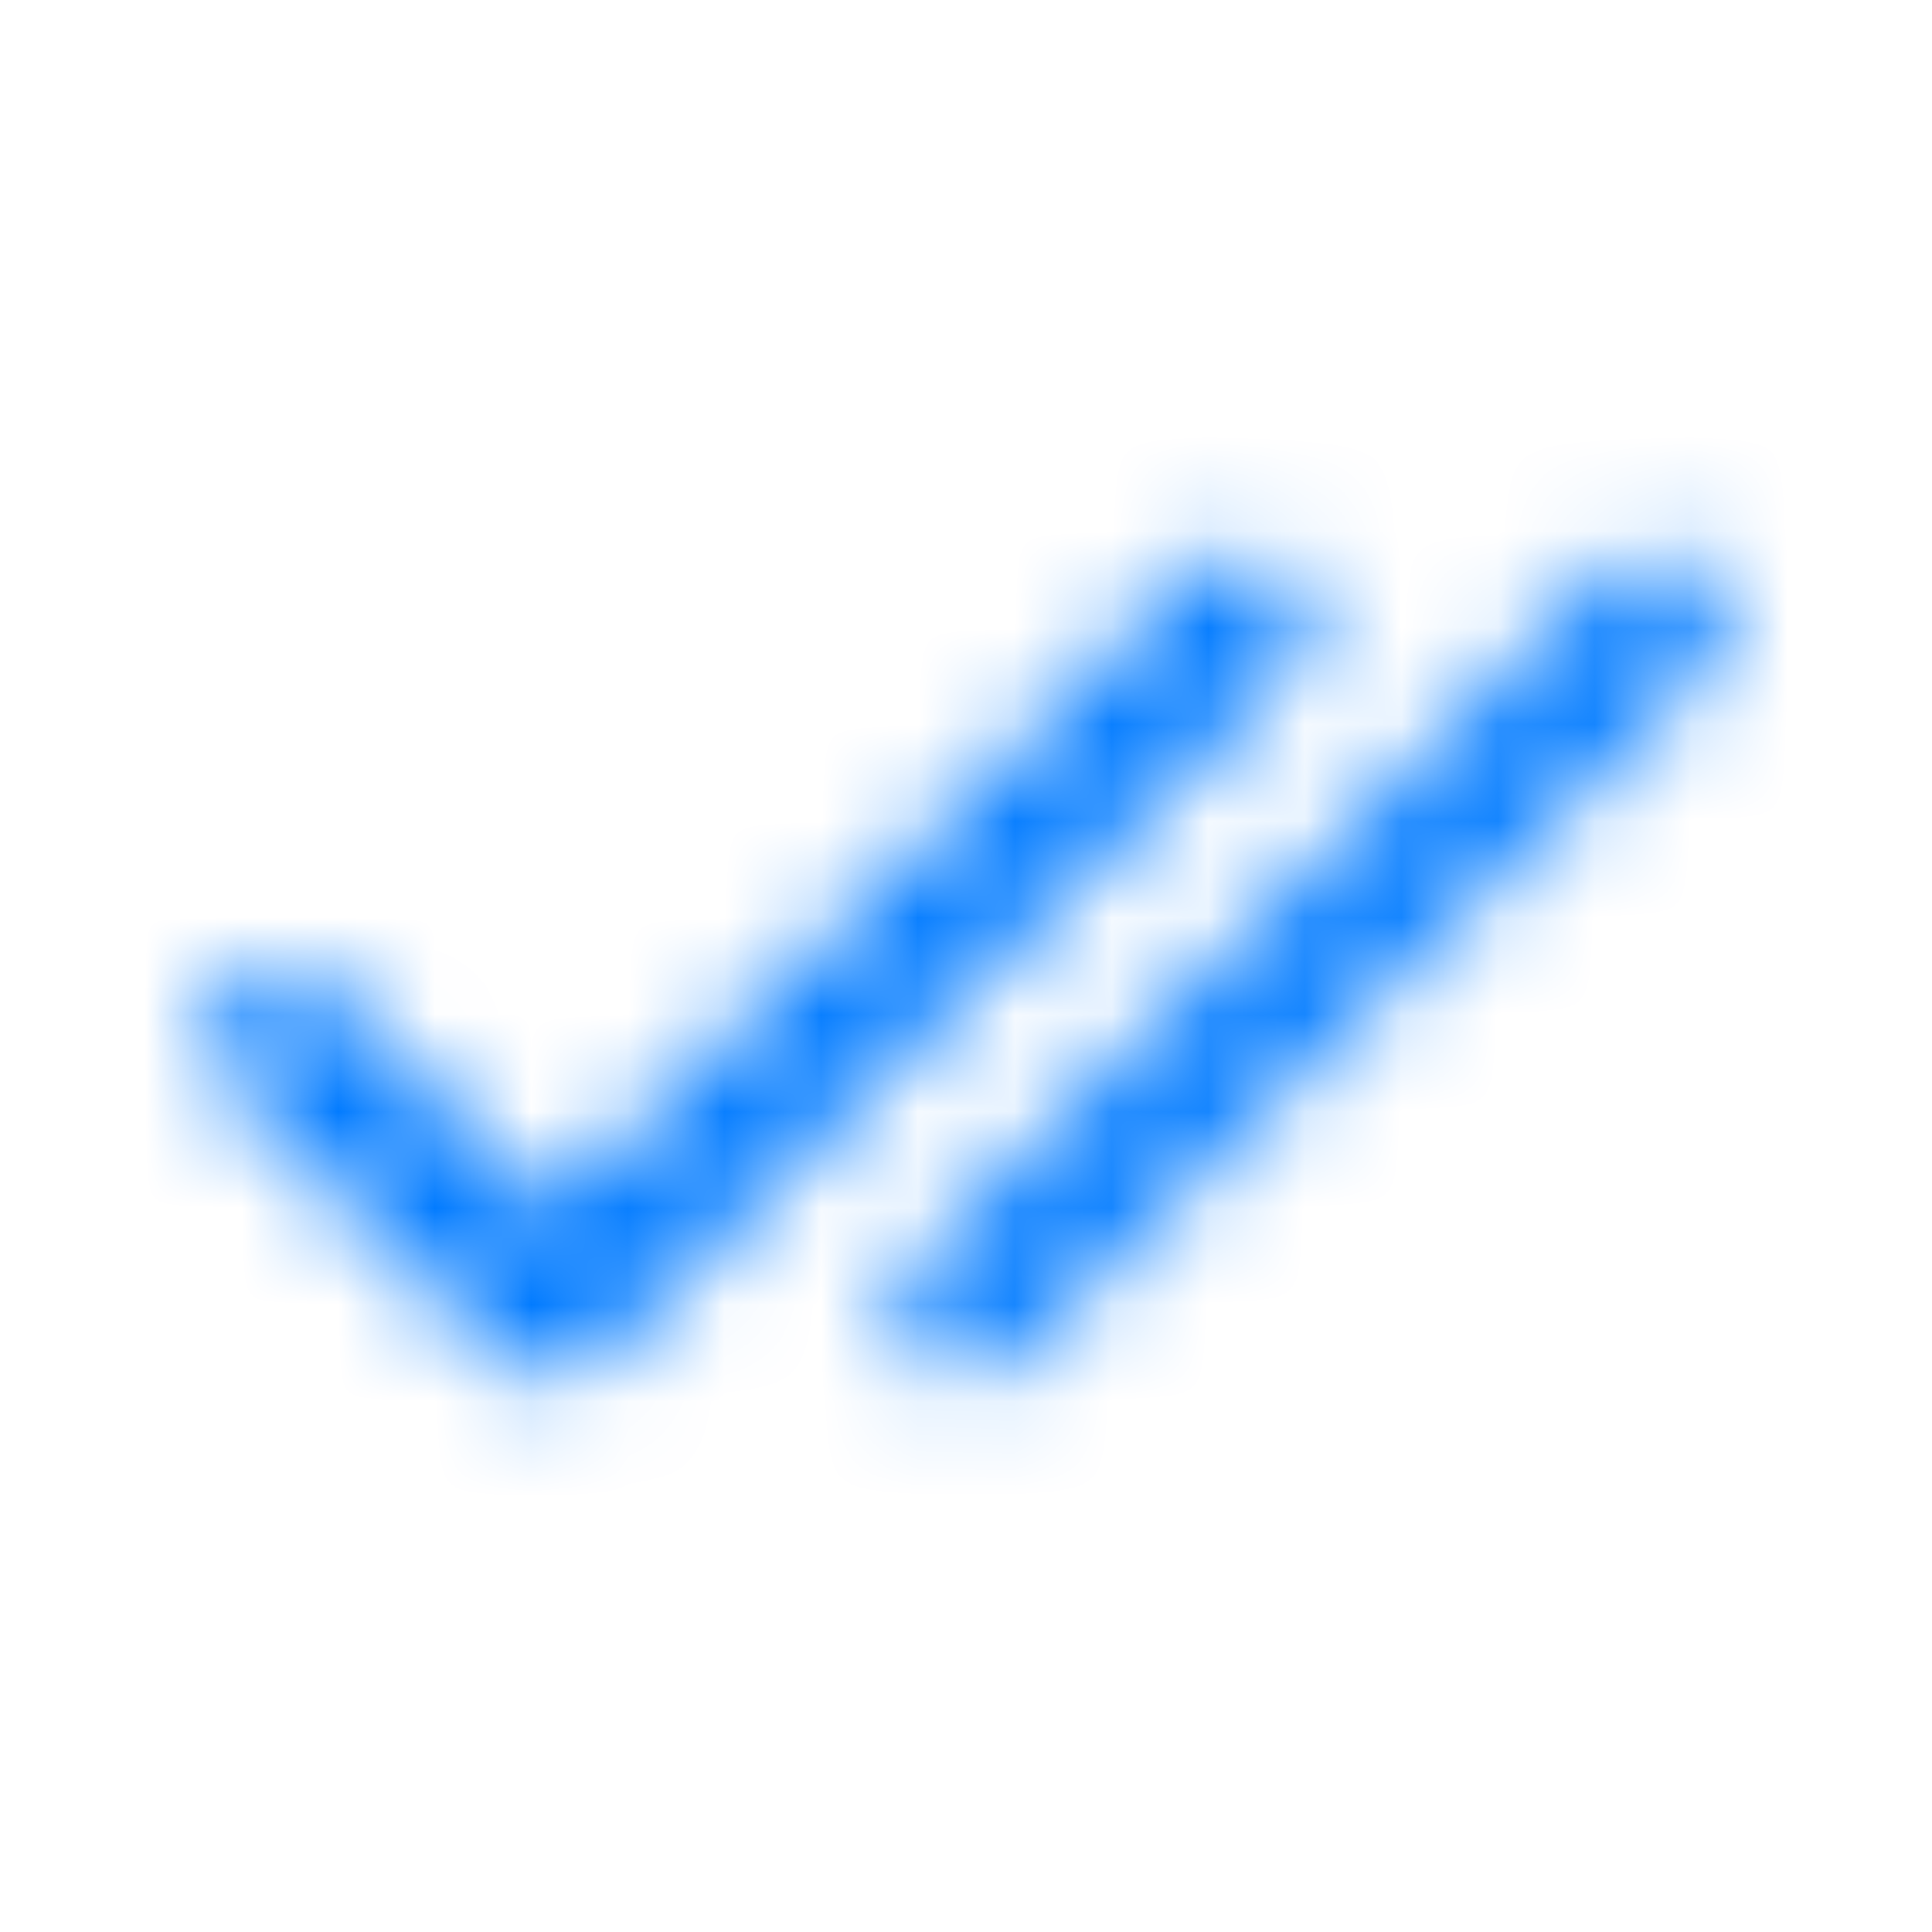 <svg width="20" height="20" viewBox="0 0 20 20" fill="none" xmlns="http://www.w3.org/2000/svg">
<mask id="mask0_13333_2266" style="mask-type:alpha" maskUnits="userSpaceOnUse" x="2" y="5" width="16" height="10">
<path d="M13.362 5.923C13.62 6.181 13.639 6.586 13.422 6.866L13.362 6.934L6.219 14.076C5.962 14.334 5.557 14.354 5.276 14.136L5.209 14.076L2.352 11.219C2.073 10.94 2.073 10.488 2.352 10.209C2.61 9.952 3.015 9.932 3.295 10.15L3.362 10.209L5.714 12.561L12.352 5.923C12.631 5.645 13.083 5.645 13.362 5.923ZM17.648 5.923C17.905 6.181 17.925 6.586 17.707 6.866L17.648 6.934L10.505 14.076C10.226 14.355 9.774 14.355 9.495 14.076C9.237 13.819 9.218 13.414 9.435 13.134L9.495 13.066L16.638 5.923C16.917 5.645 17.369 5.645 17.648 5.923Z" fill="#007AFF"/>
</mask>
<g mask="url(#mask0_13333_2266)">
<rect width="20" height="20" fill="#007AFF"/>
</g>
</svg>
